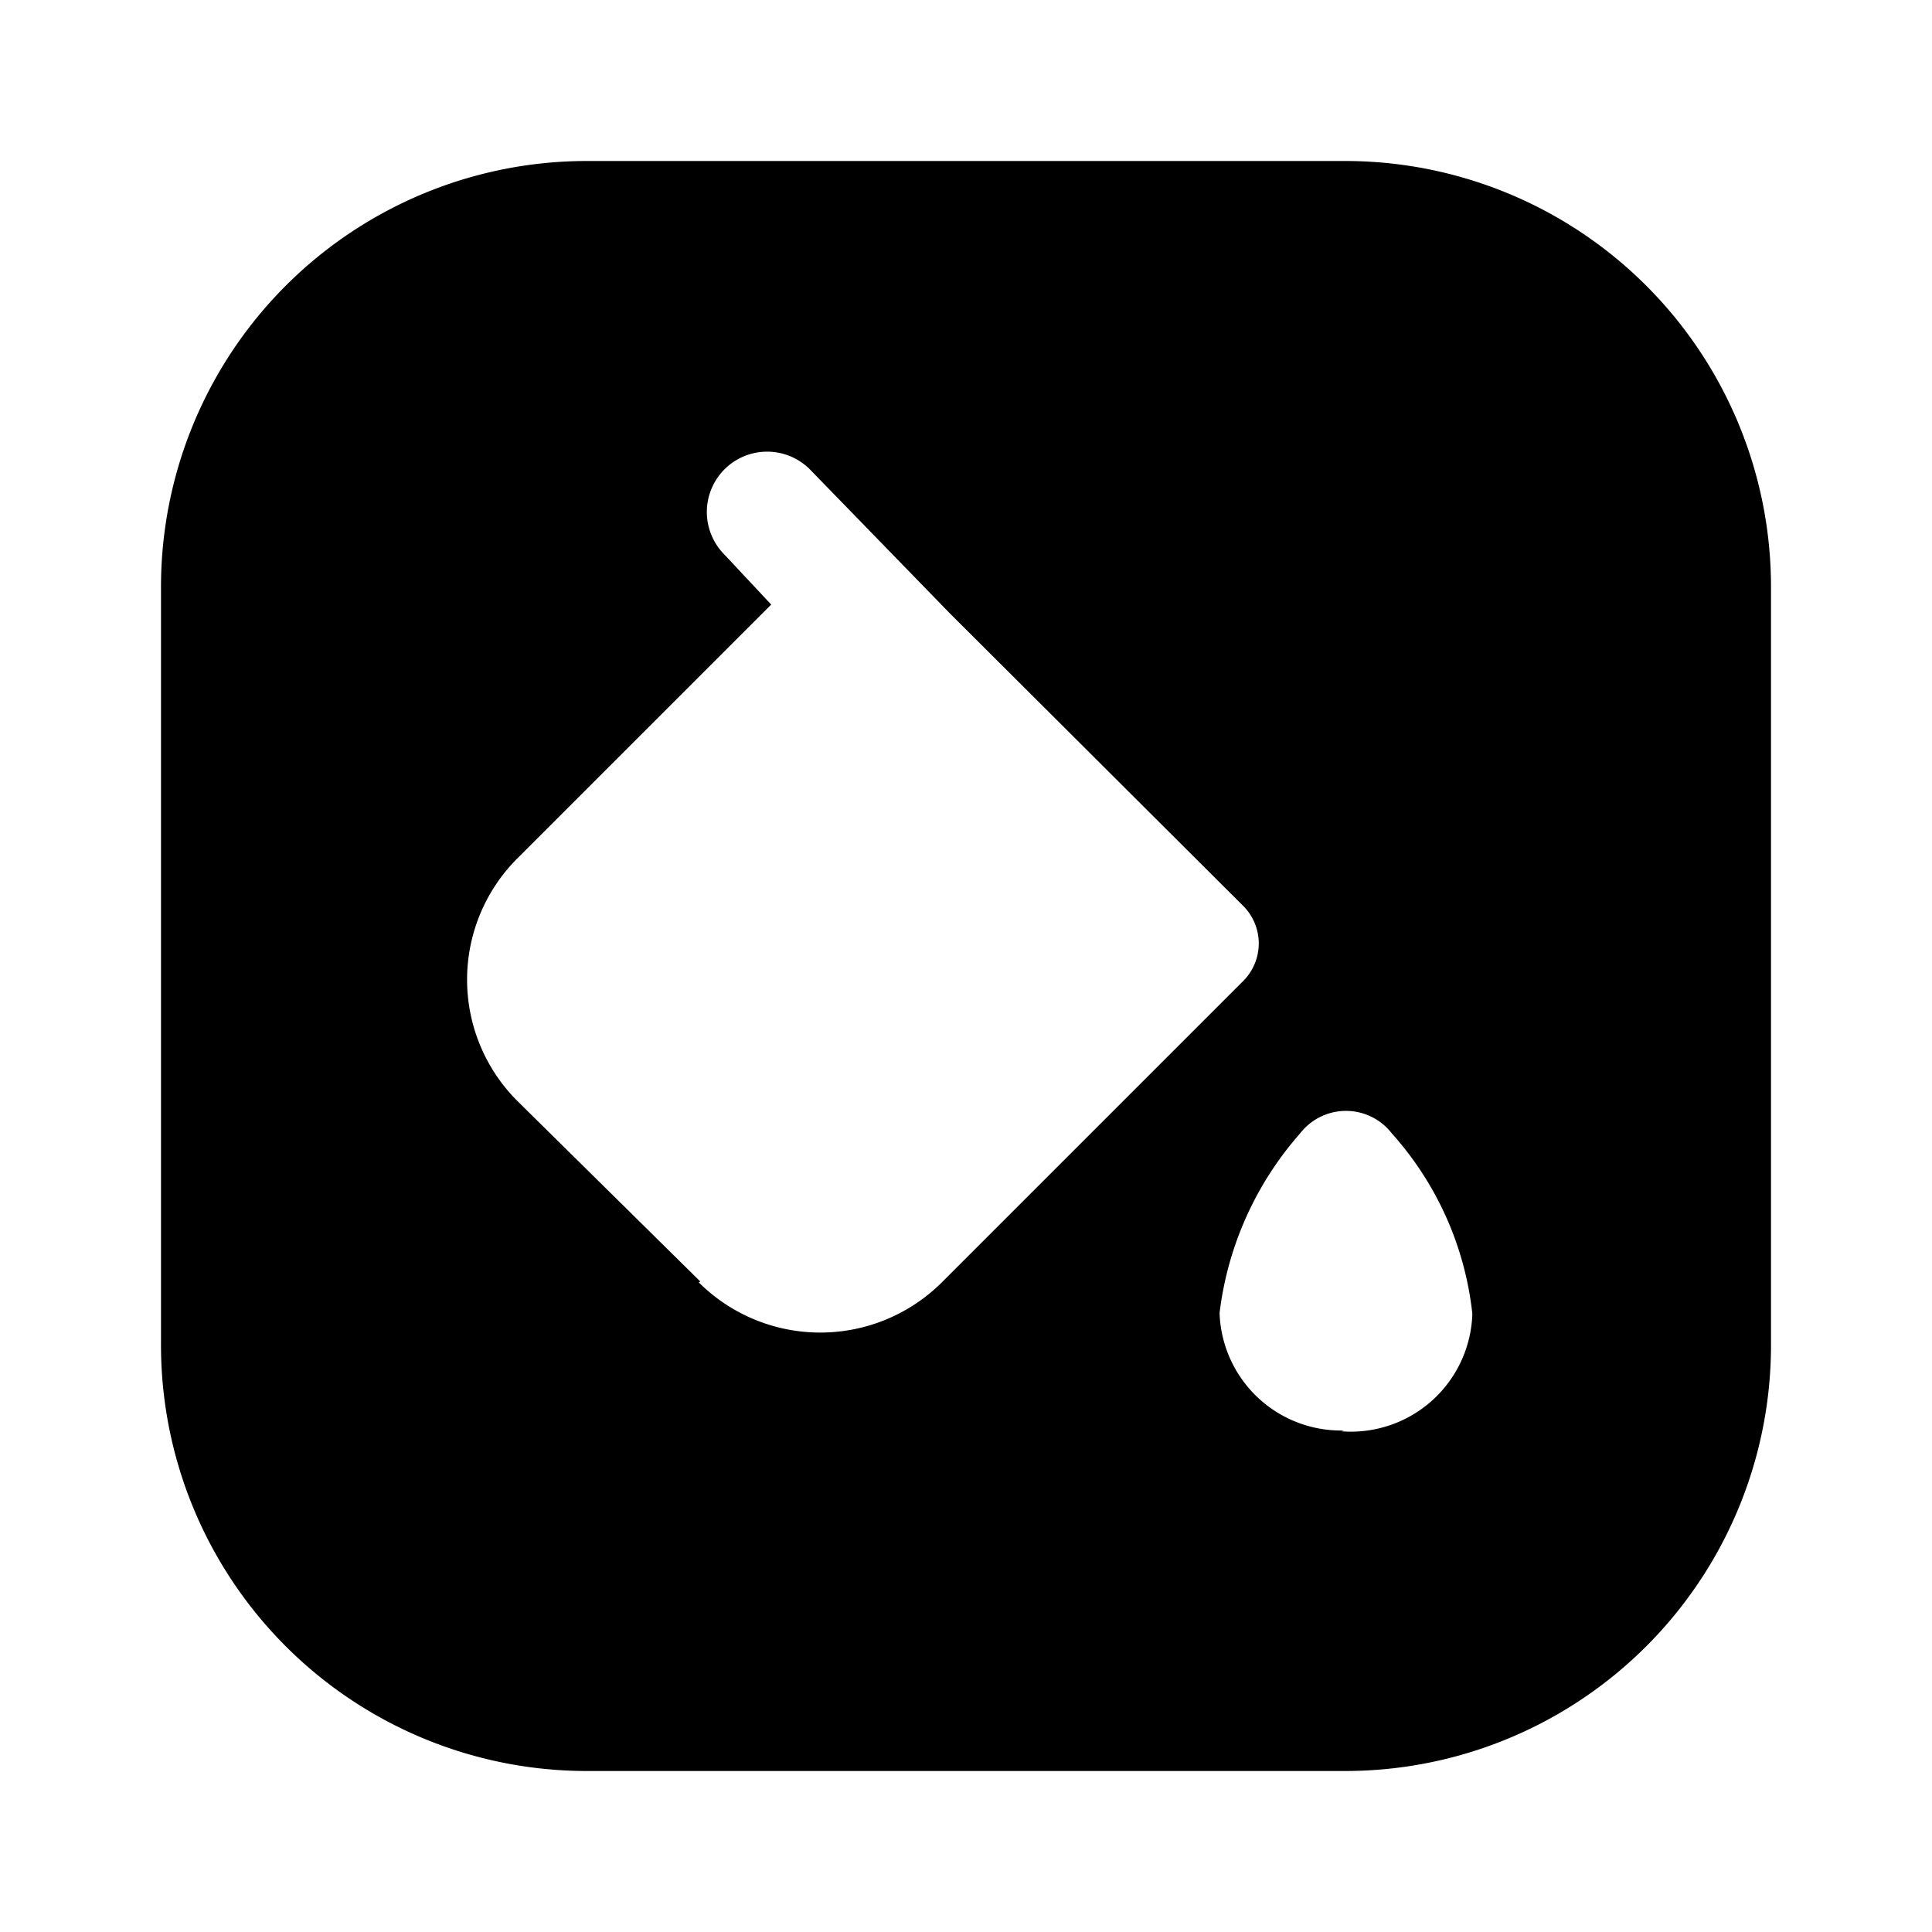 <svg xmlns="http://www.w3.org/2000/svg" viewBox="0 0 24 24"><g id="design"><path id="bucket-square" d="M16.7,2H7.3A5.29,5.29,0,0,0,2,7.3v9.4A5.29,5.29,0,0,0,7.3,22h9.4A5.29,5.29,0,0,0,22,16.7V7.3A5.29,5.29,0,0,0,16.7,2Zm-8,13.92L6.42,13.67a2.13,2.13,0,0,1,0-3L9.58,7.51,9,6.89A.75.75,0,0,1,9,5.83a.75.75,0,0,1,1.06,0L11.8,7.62h0l3.65,3.64a.66.66,0,0,1,0,.92L11.7,15.93A2.14,2.14,0,0,1,8.68,15.93Zm8,1.85a1.51,1.51,0,0,1-1.55-1.46,4.12,4.12,0,0,1,1-2.23.72.72,0,0,1,1.14,0,4,4,0,0,1,1,2.24A1.51,1.51,0,0,1,16.66,17.78Z"/></g></svg>